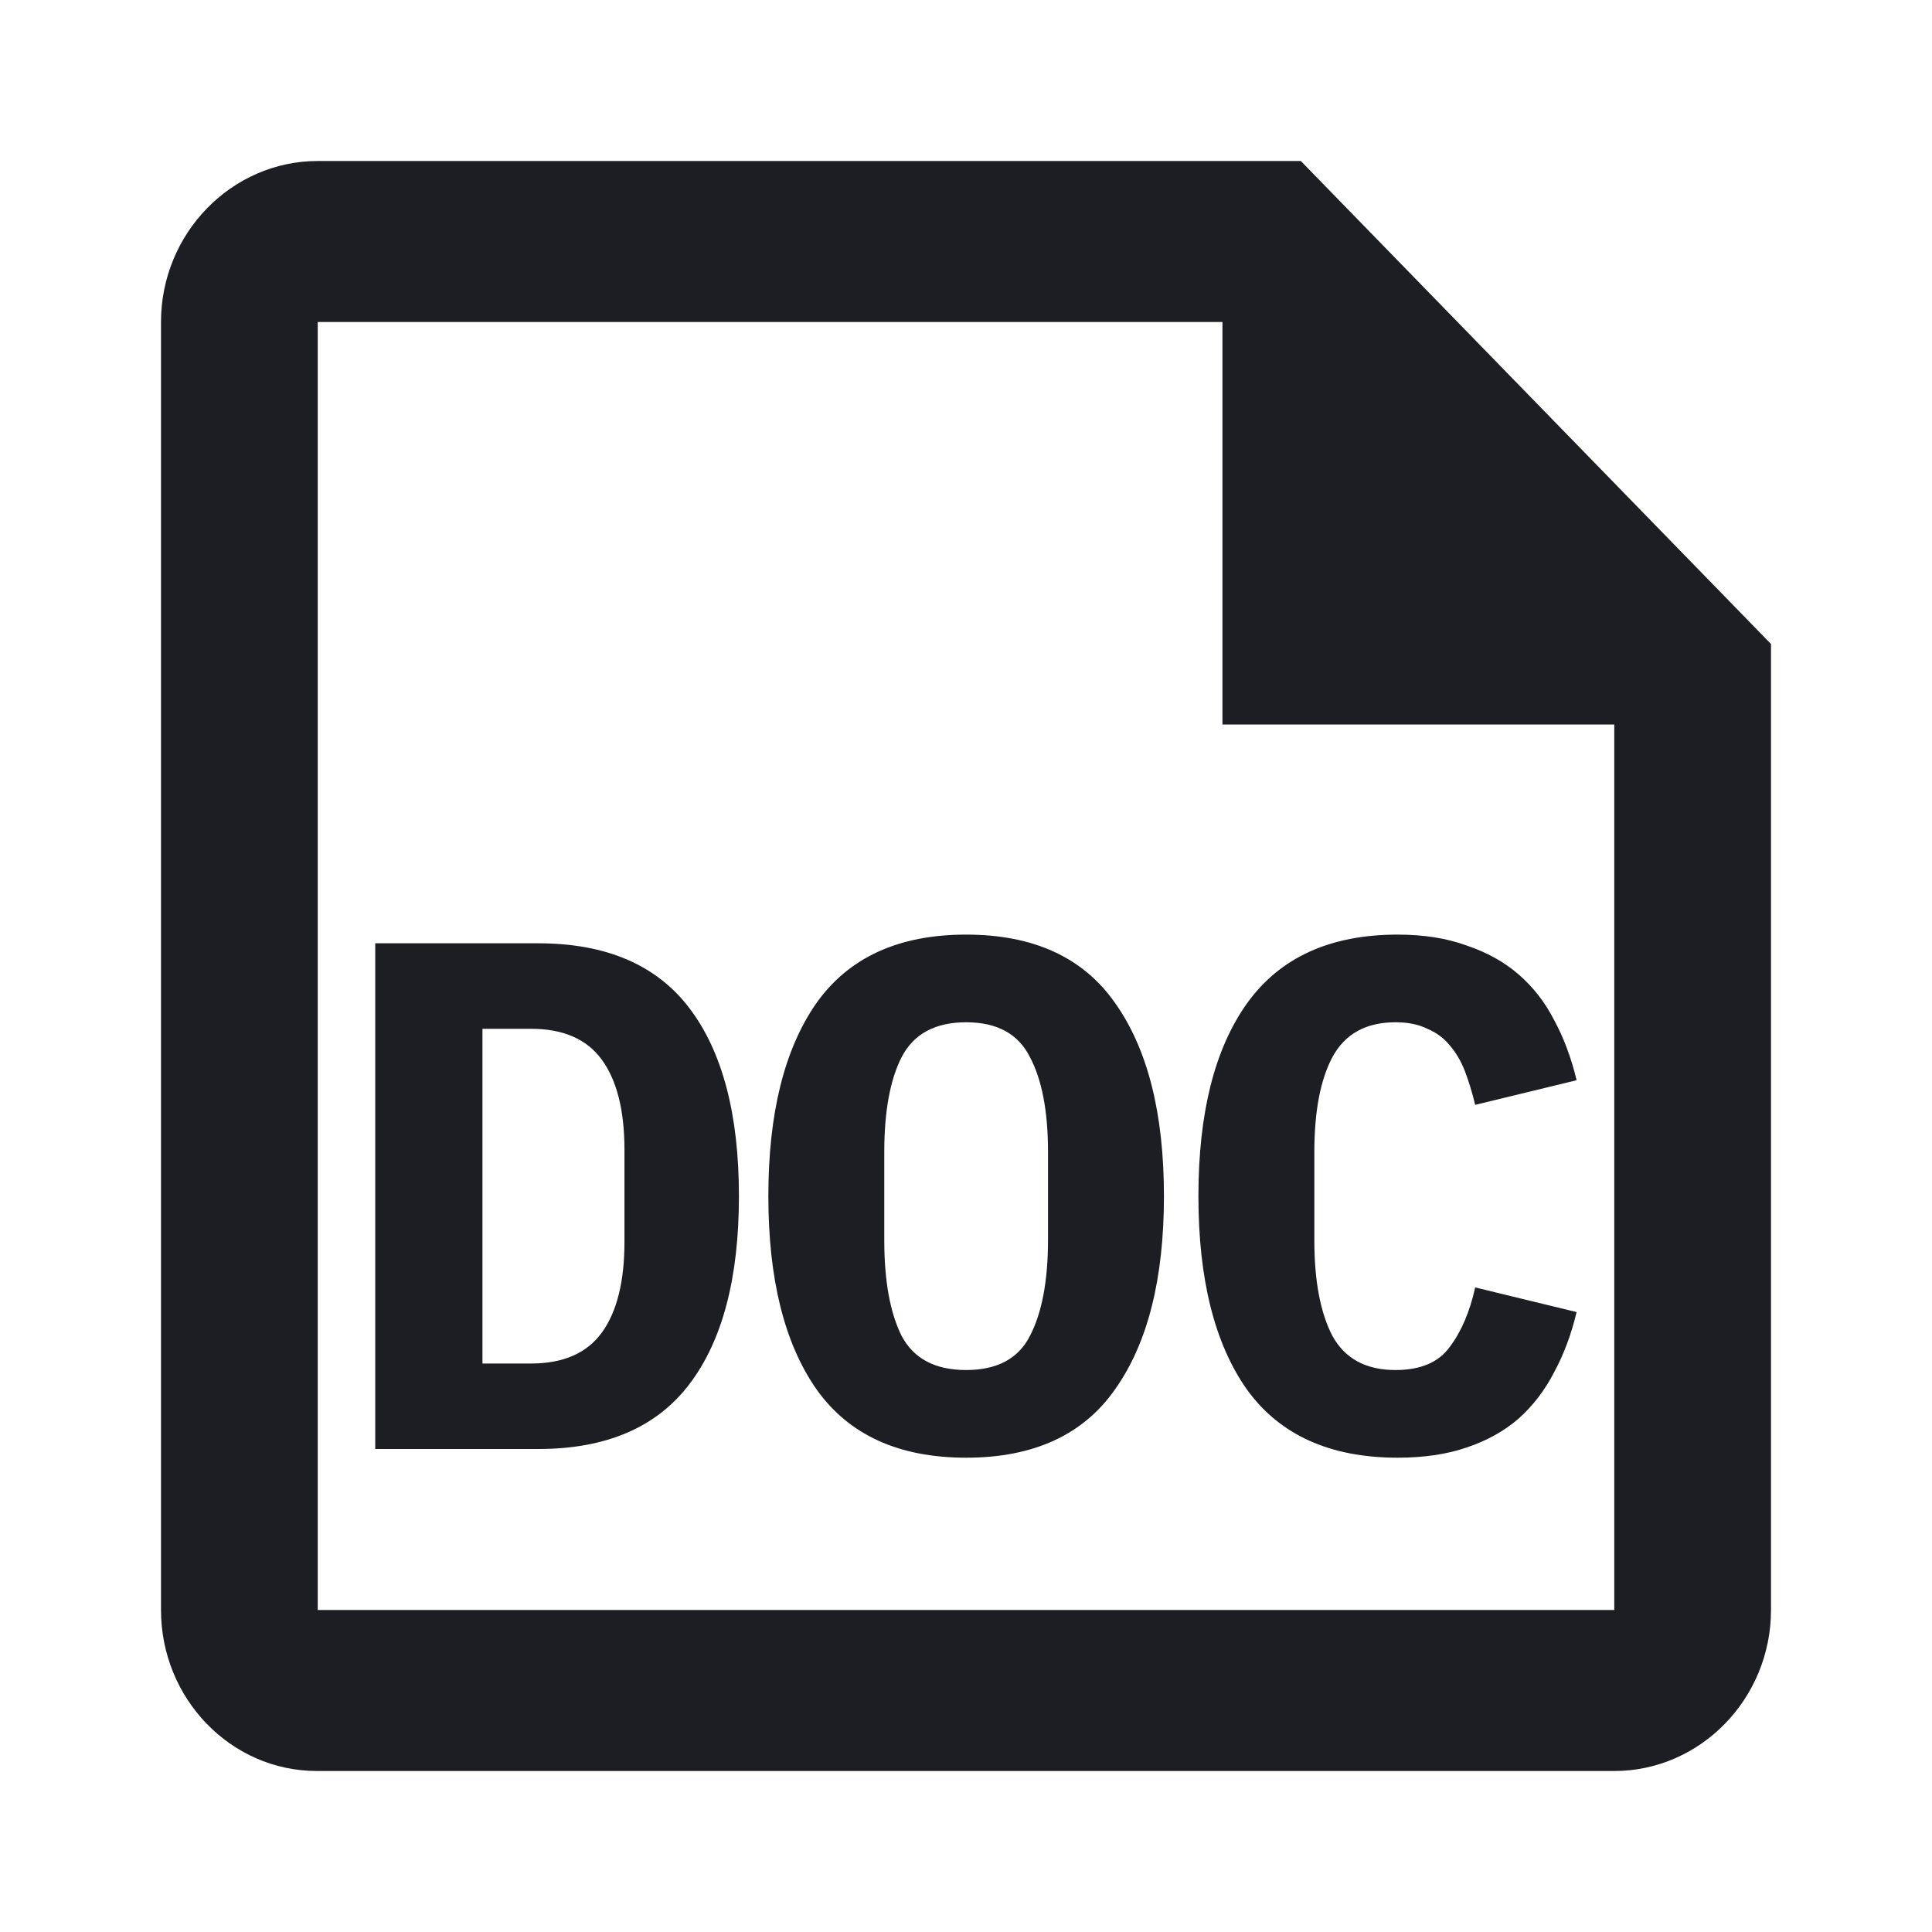 <svg xmlns="http://www.w3.org/2000/svg" width="1200" height="1200" fill="none"><path fill="#1D1E23" d="M807.965 100h-610.62C143.805 100 100 145 100 200v800c0 55 43.319 100 96.858 100h805.797c53.54 0 97.345-45 97.345-100V400zm194.69 900h-805.31V200H759.29v250h243.365z"/><path fill="#1D1E23" d="M233.064 585.9h101.25q63.448 0 94.05 40.5 30.6 40.5 30.6 116.55t-30.6 116.55q-30.602 40.5-94.05 40.5h-101.25zm96.749 261q30.15 0 44.1-19.35t13.95-56.25v-57.15q0-36.45-13.95-55.8t-44.1-19.35h-30.15v207.9zM600.09 905.4q-63 0-93.15-42.75-29.703-42.75-29.702-119.7t29.702-119.7q30.15-42.75 93.15-42.75t92.7 42.75q30.15 42.75 30.15 119.7t-30.15 119.7q-29.7 42.75-92.7 42.75m0-54.45q28.8 0 39.6-21.15 11.25-21.6 11.25-59.85V715.5q0-37.8-11.25-58.95-10.8-21.6-39.6-21.6t-40.05 21.6q-10.8 21.15-10.8 58.95v54.9q0 37.8 10.8 59.4 11.25 21.15 40.05 21.15M868.11 905.4q-63 0-93.6-42.3-30.15-42.75-30.15-120.15t30.15-119.7q30.6-42.75 93.6-42.75 24.3 0 42.75 6.75 18.9 6.3 32.4 18t22.05 28.35q9 16.65 13.95 37.35l-63 15.3q-2.7-11.25-6.3-20.7t-9.45-16.2q-5.4-6.75-13.95-10.35-8.1-4.05-19.8-4.05-27.45 0-39.15 21.6-11.25 21.15-11.25 58.95v54.9q0 37.8 11.25 59.4 11.7 21.15 39.15 21.15 23.4 0 33.75-14.4 10.8-14.4 15.75-36.9l63 15.3q-4.95 20.7-13.95 37.35-8.55 16.65-22.05 28.8-13.5 11.7-32.4 18-18.45 6.3-42.75 6.3"/></svg>